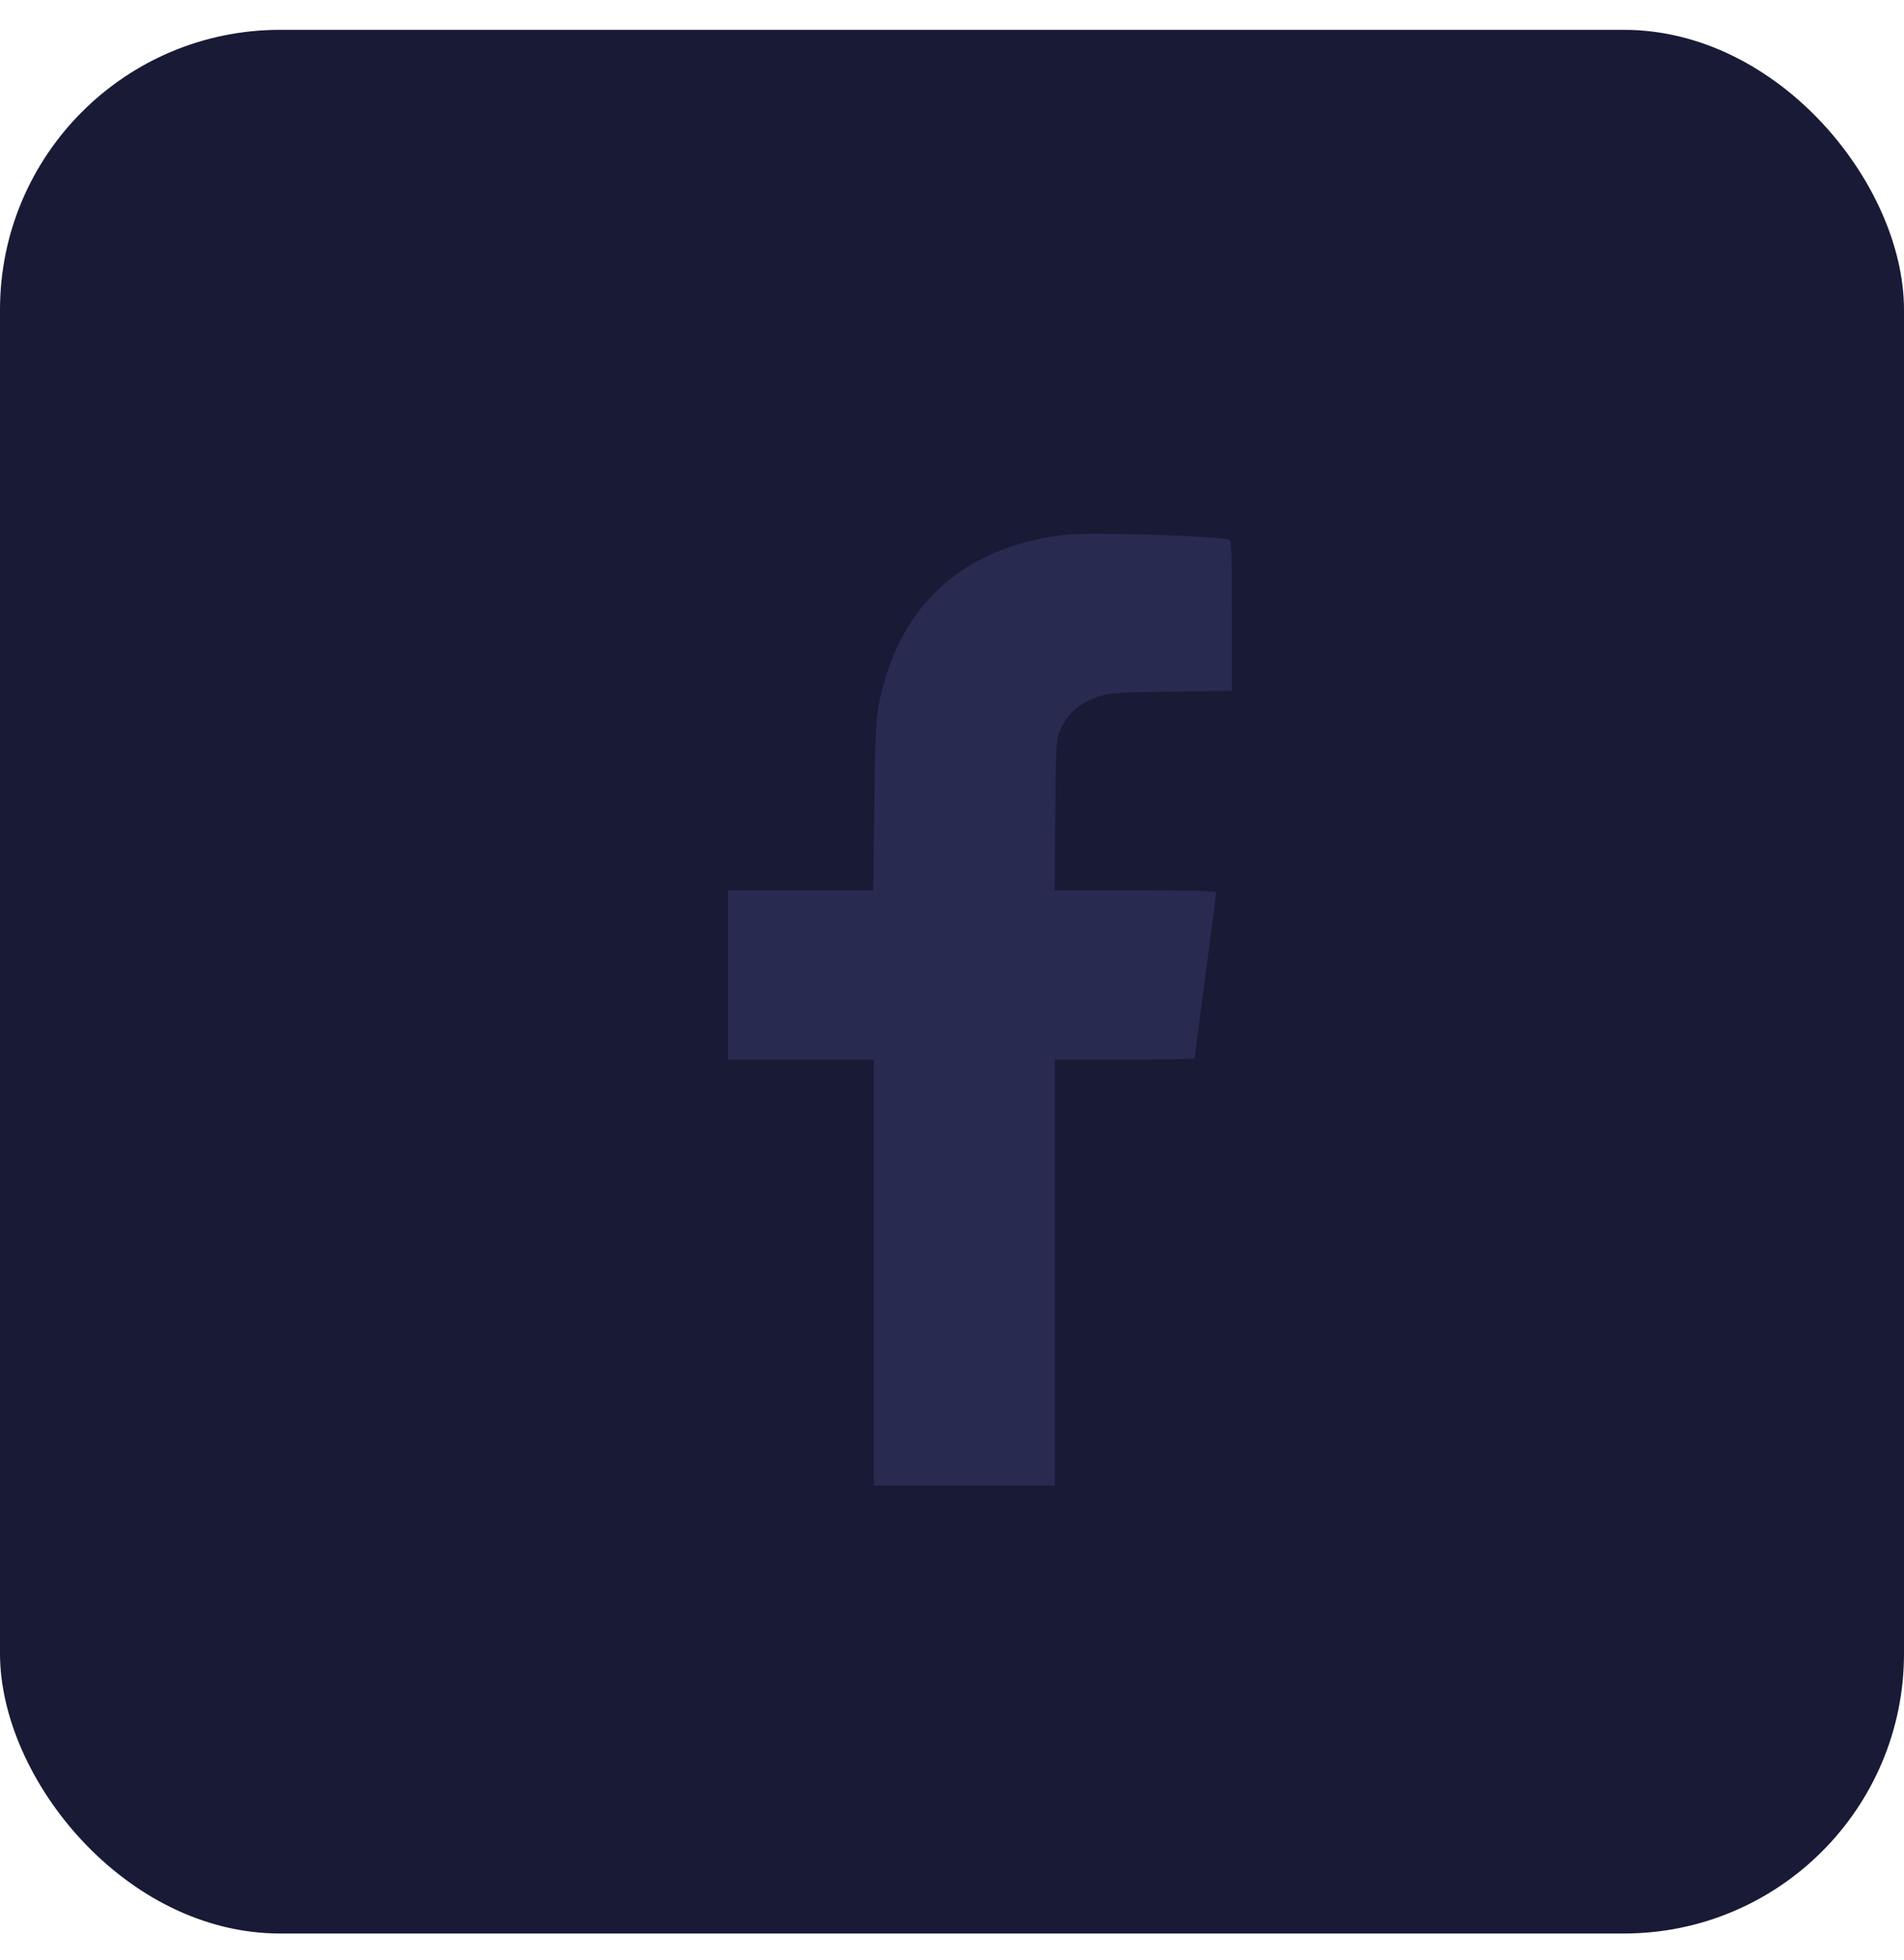 <svg width="34" height="35" viewBox="0 0 34 35" fill="none" xmlns="http://www.w3.org/2000/svg">
<rect y="0.533" width="34" height="34" rx="5" fill="#181A36"/>
<path fill-rule="evenodd" clip-rule="evenodd" d="M18.836 9.574C17.098 9.84 16.009 10.894 15.684 12.627C15.64 12.862 15.624 13.252 15.611 14.414L15.594 15.901H14.297H13V17.413V18.925H14.301H15.602V22.729V26.533H17.219H18.836V22.729V18.925H20.084C20.77 18.925 21.332 18.916 21.332 18.905C21.332 18.895 21.419 18.231 21.525 17.43C21.632 16.628 21.719 15.957 21.719 15.937C21.719 15.912 21.283 15.901 20.276 15.901H18.832L18.844 14.564C18.854 13.38 18.862 13.209 18.917 13.077C19.055 12.746 19.263 12.561 19.636 12.435C19.819 12.374 19.942 12.366 20.919 12.354L22 12.34V10.996C22 9.951 21.99 9.65 21.956 9.639C21.84 9.601 20.905 9.551 20.084 9.538C19.371 9.527 19.096 9.535 18.836 9.574Z" fill="#282A4F"/>
</svg>
